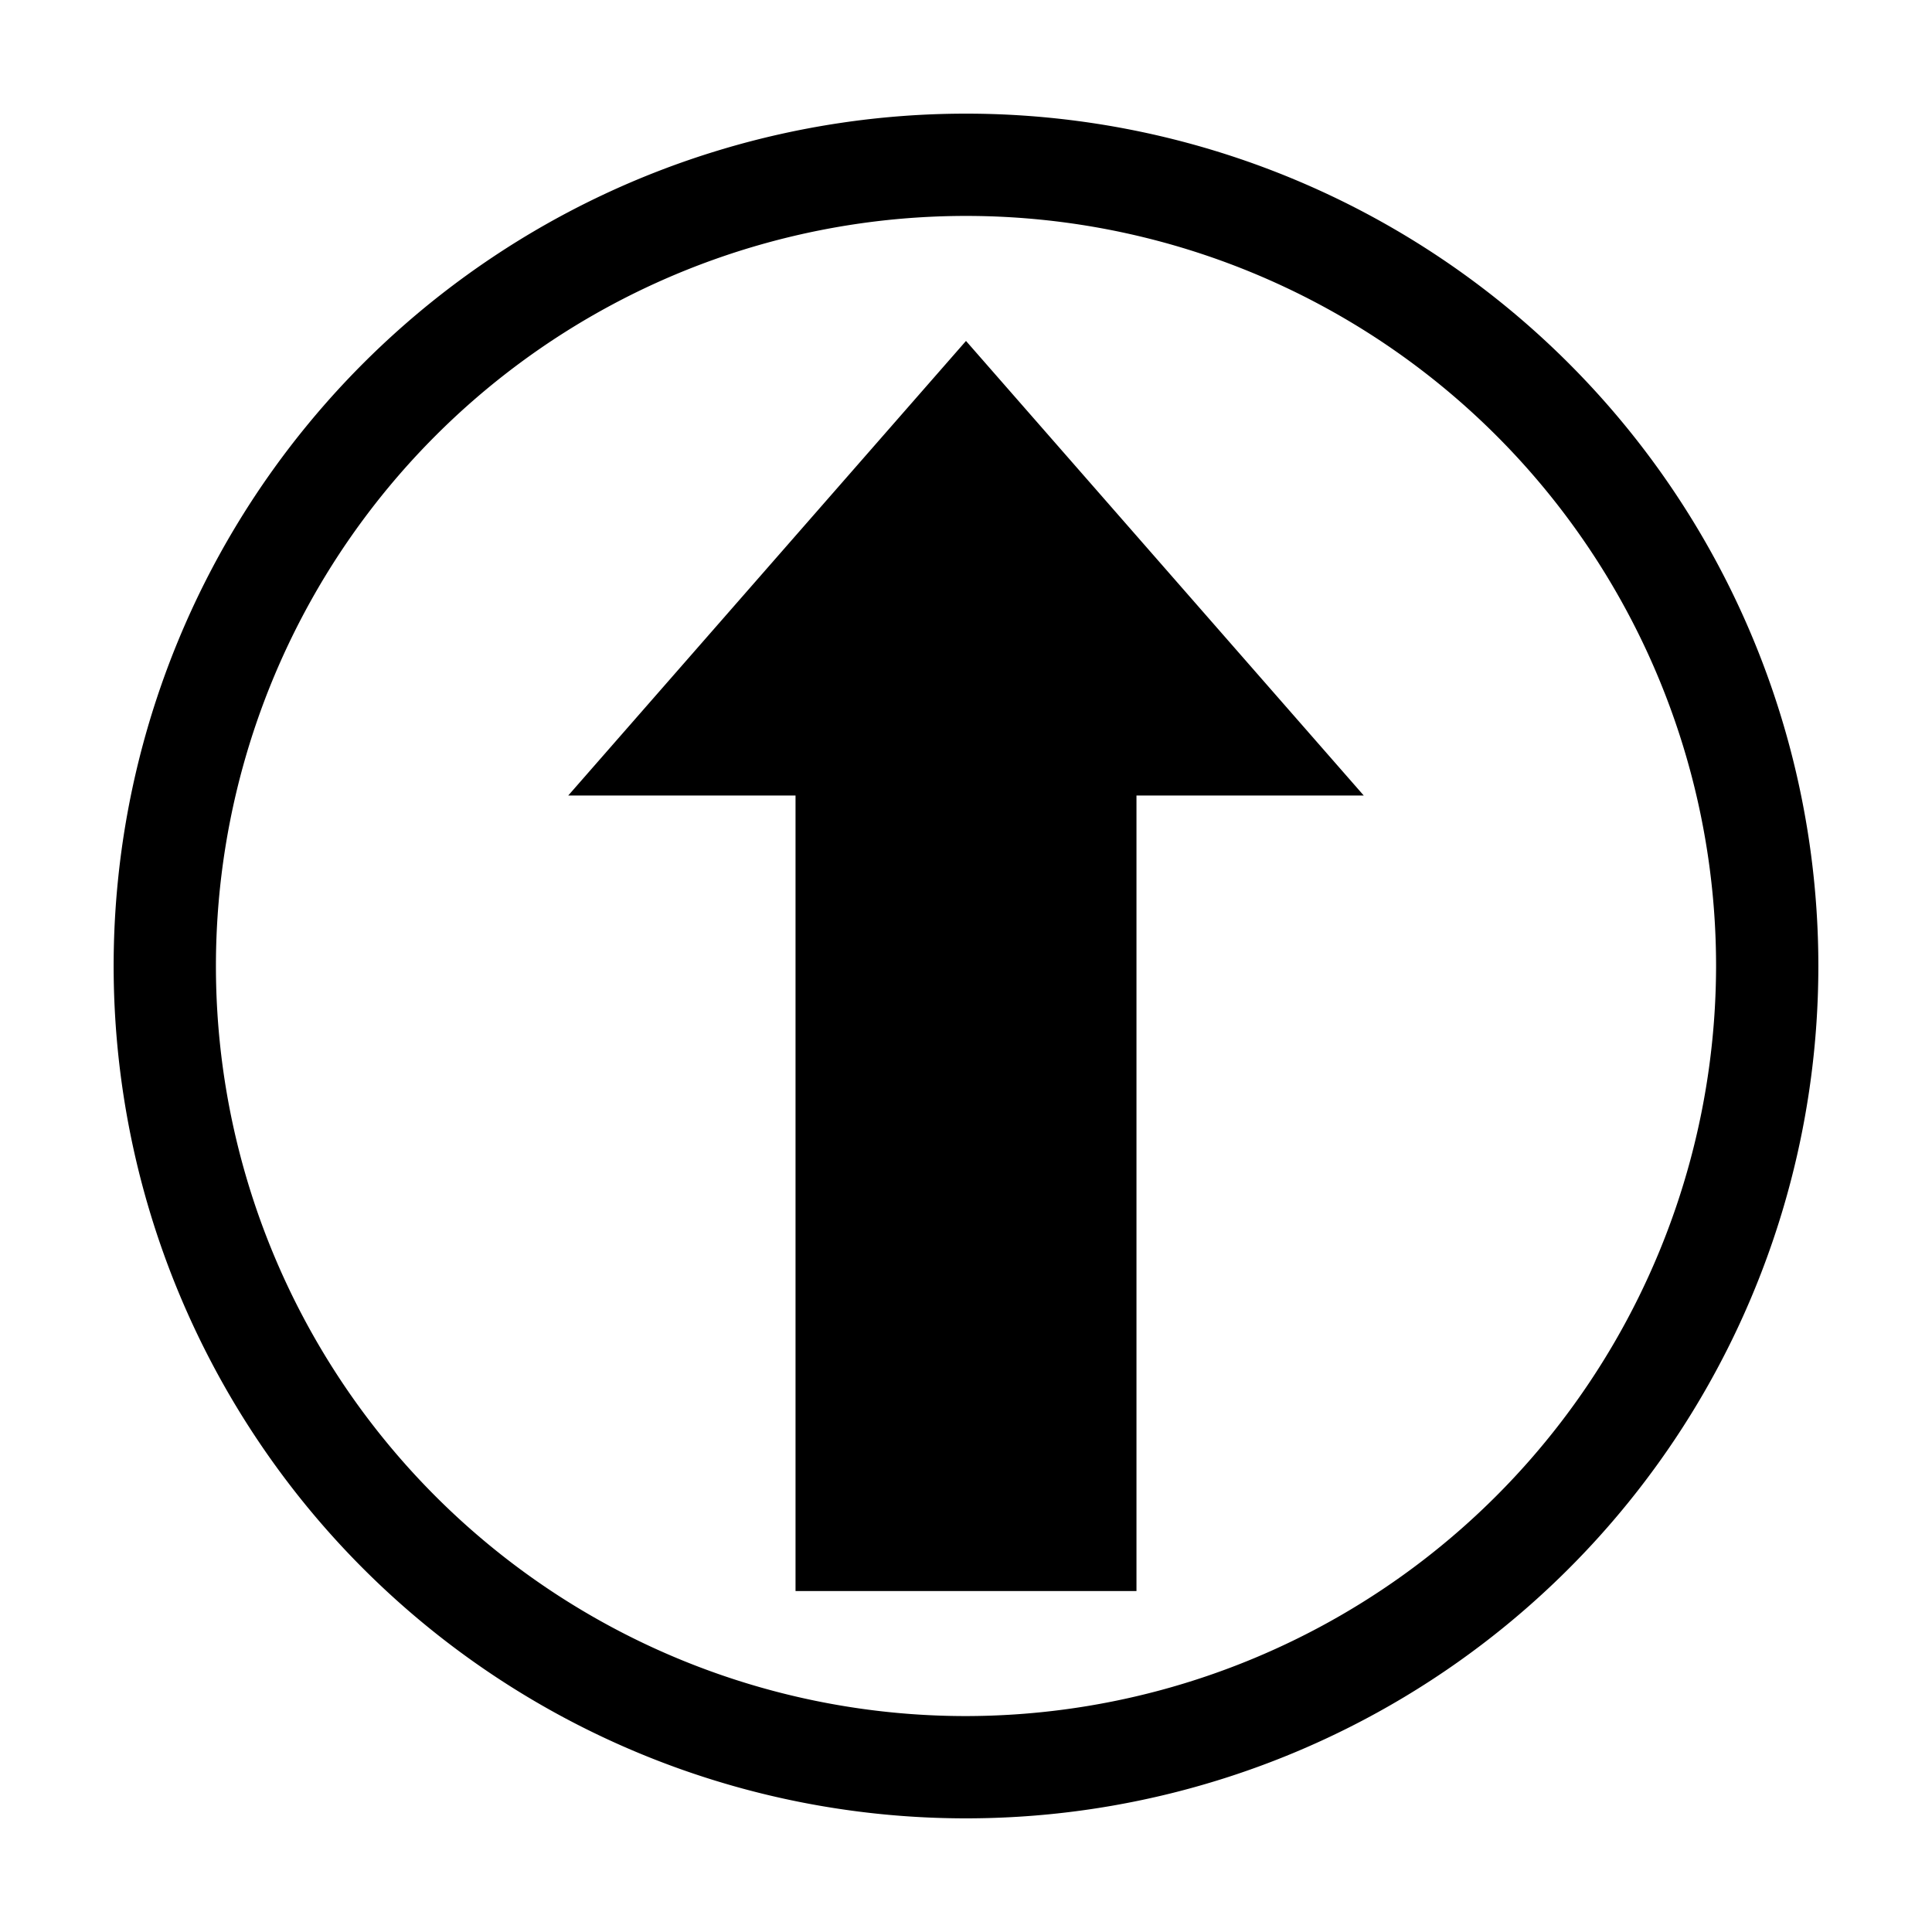 <svg id="Symbols" xmlns="http://www.w3.org/2000/svg" viewBox="0 0 17 17"><path d="M7 14V7H5l3.5-4L12 7h-2v7zm9-5.5A7.5 7.5 0 1 1 8.5 1 7.5 7.5 0 0 1 16 8.5zm-.9 0a6.6 6.6 0 1 0-6.6 6.6 6.608 6.608 0 0 0 6.6-6.6z"/></svg>